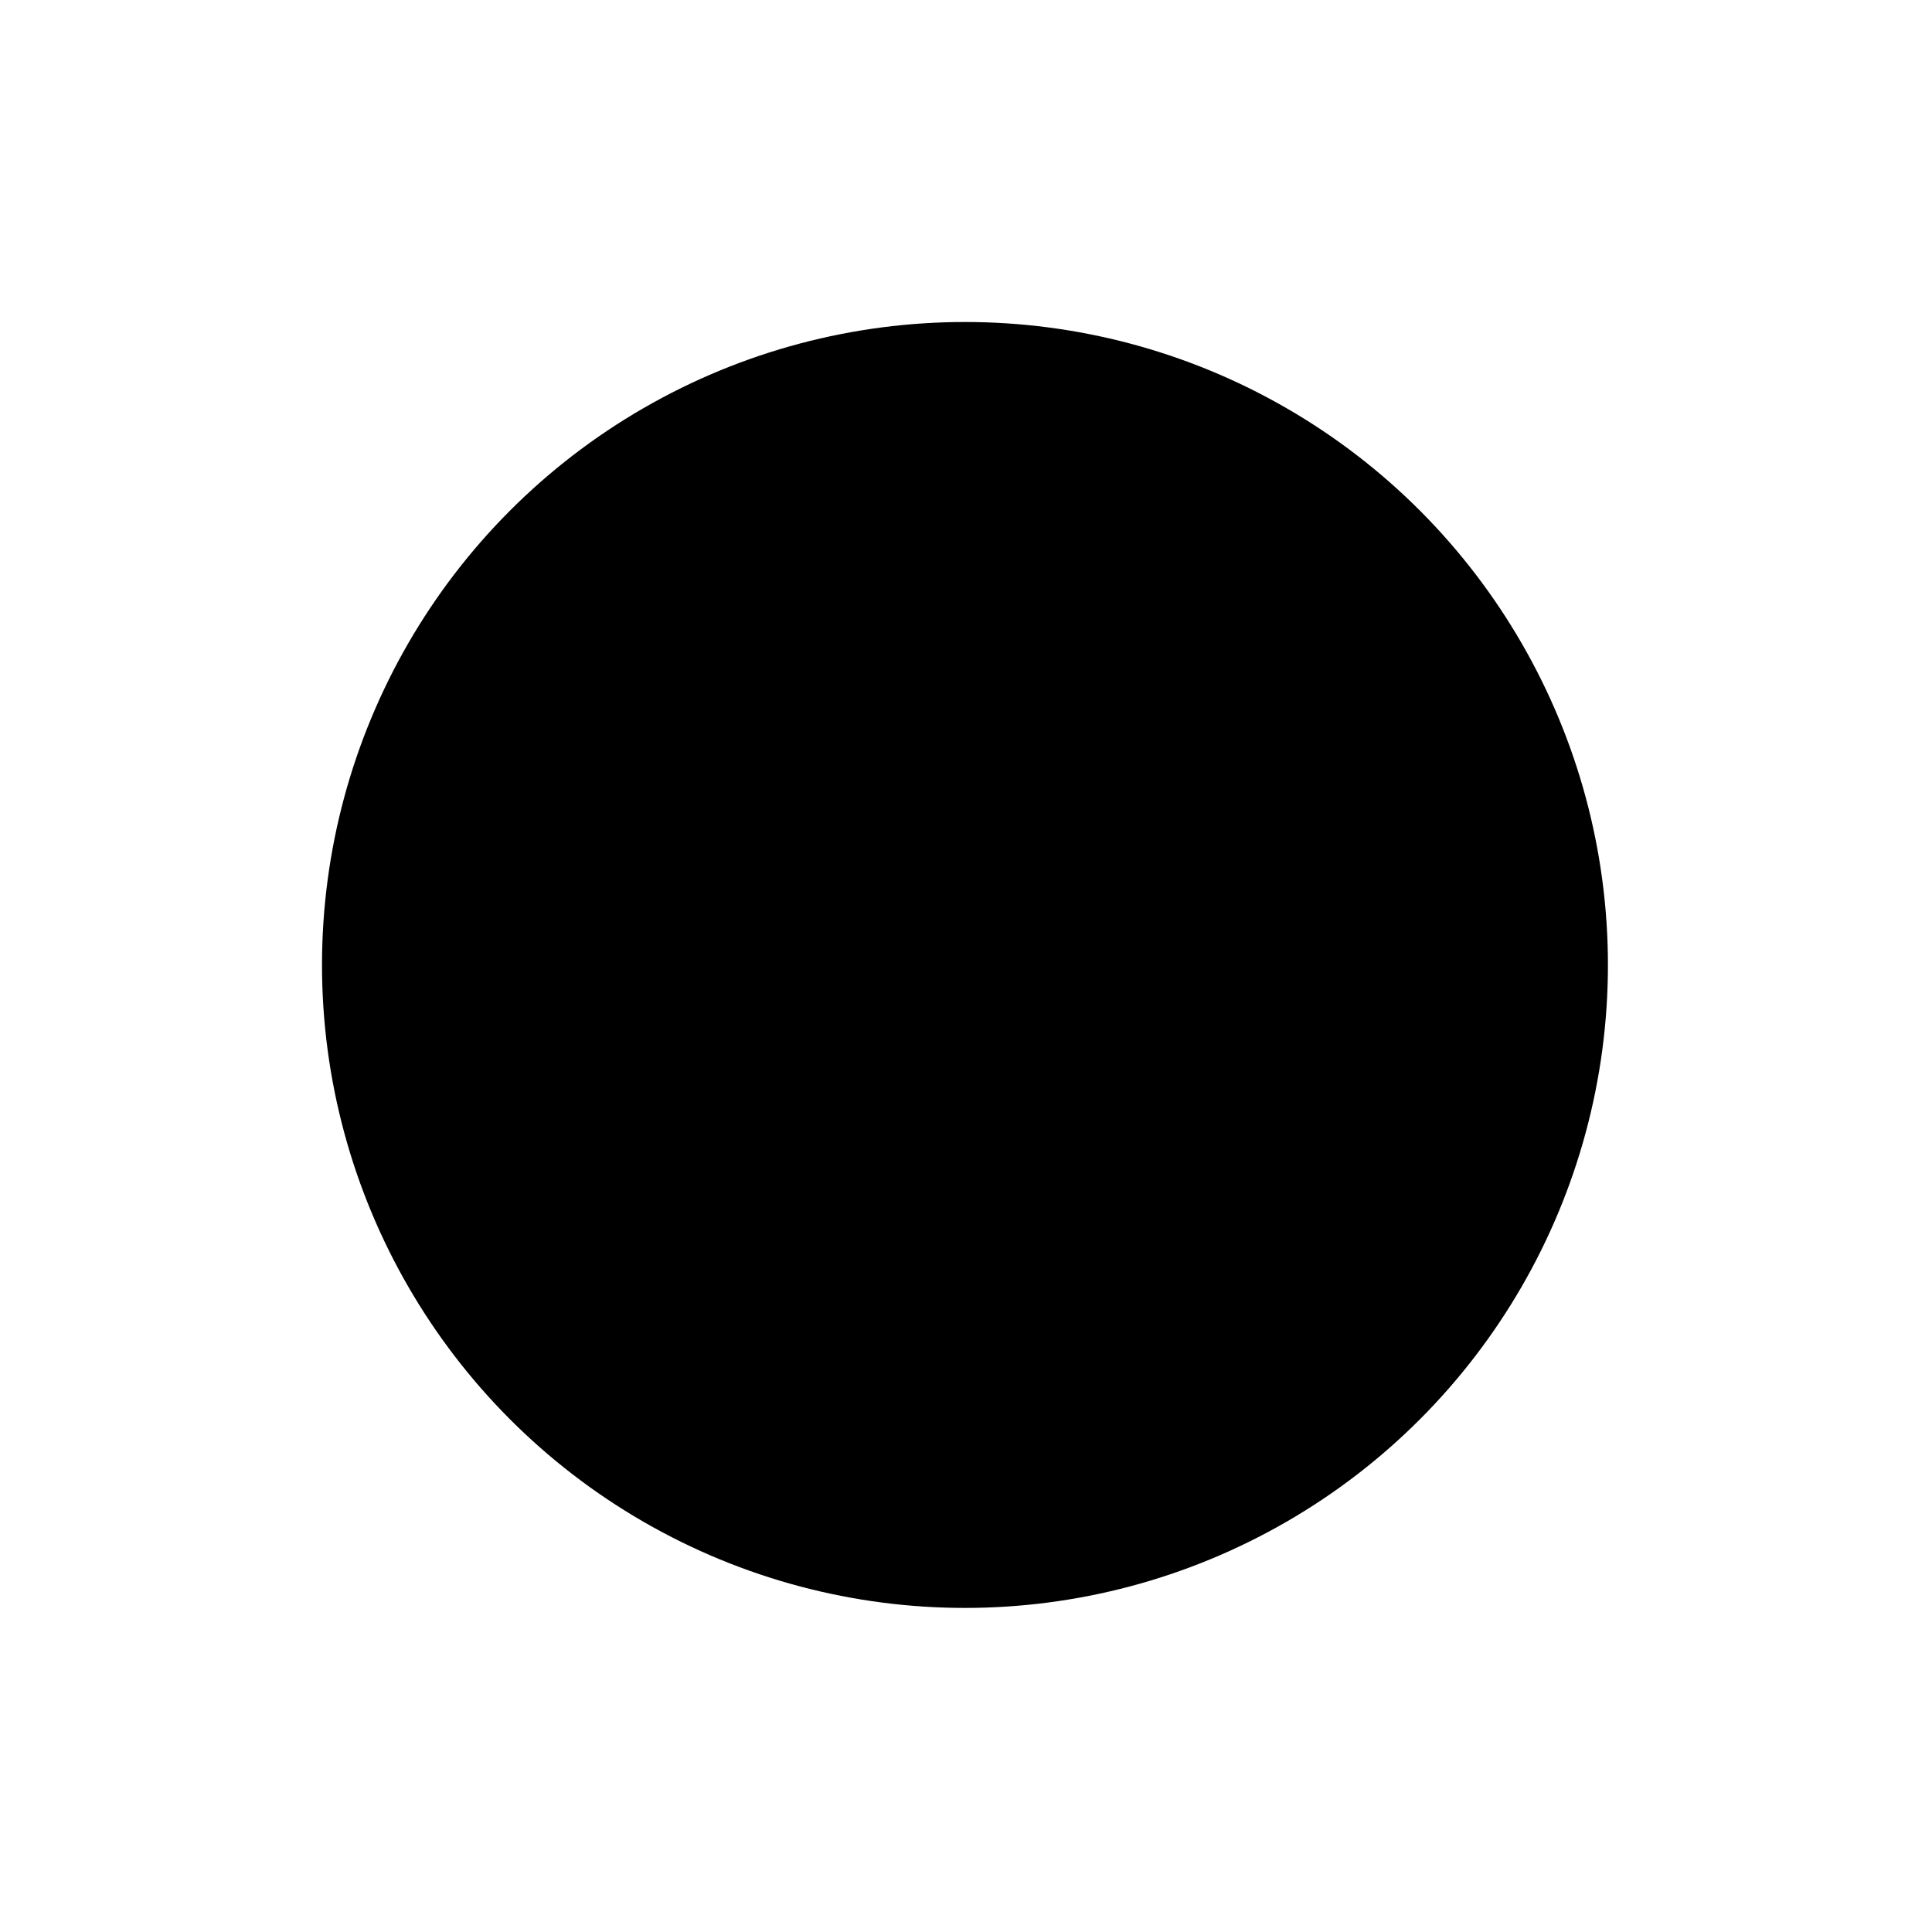<svg viewBox="0 0 168 168" xmlns="http://www.w3.org/2000/svg">
    <defs>
        <linearGradient id="pattern1" gradientTransform="rotate(30)">
            <stop offset="0%" stop-color="rgba(255,0,0,0.5)"></stop>
            <stop offset="20%" stop-color="rgba(255,0,0,0.5)"></stop>
            <stop offset="95%" stop-color="rgba(0,0,255,0.5)"></stop>
            <stop offset="100%" stop-color="rgba(0,0,255,0.5)"></stop>
        </linearGradient>
    </defs>
    <circle id="visual" mask="url(#donut)" fill="url(#pattern1)" stroke="#4b61db" stroke-width="1.4" r="82" cx="84"
        cy="84"></circle>
    <circle fill="none" stroke="#db4b4b" stroke-width="1.4" transform="matrix(1 0 0 1 28 28)" r="55.91"
        cx="55.91" cy="55.91"></circle>
    <mask id="donut">
        <rect fill="white" width="168px" height="168px"></rect>
        <circle fill="black" transform="matrix(1 0 0 1 28 28)" r="55.91" cx="55.91"
            cy="55.91"></circle>
    </mask>
</svg>